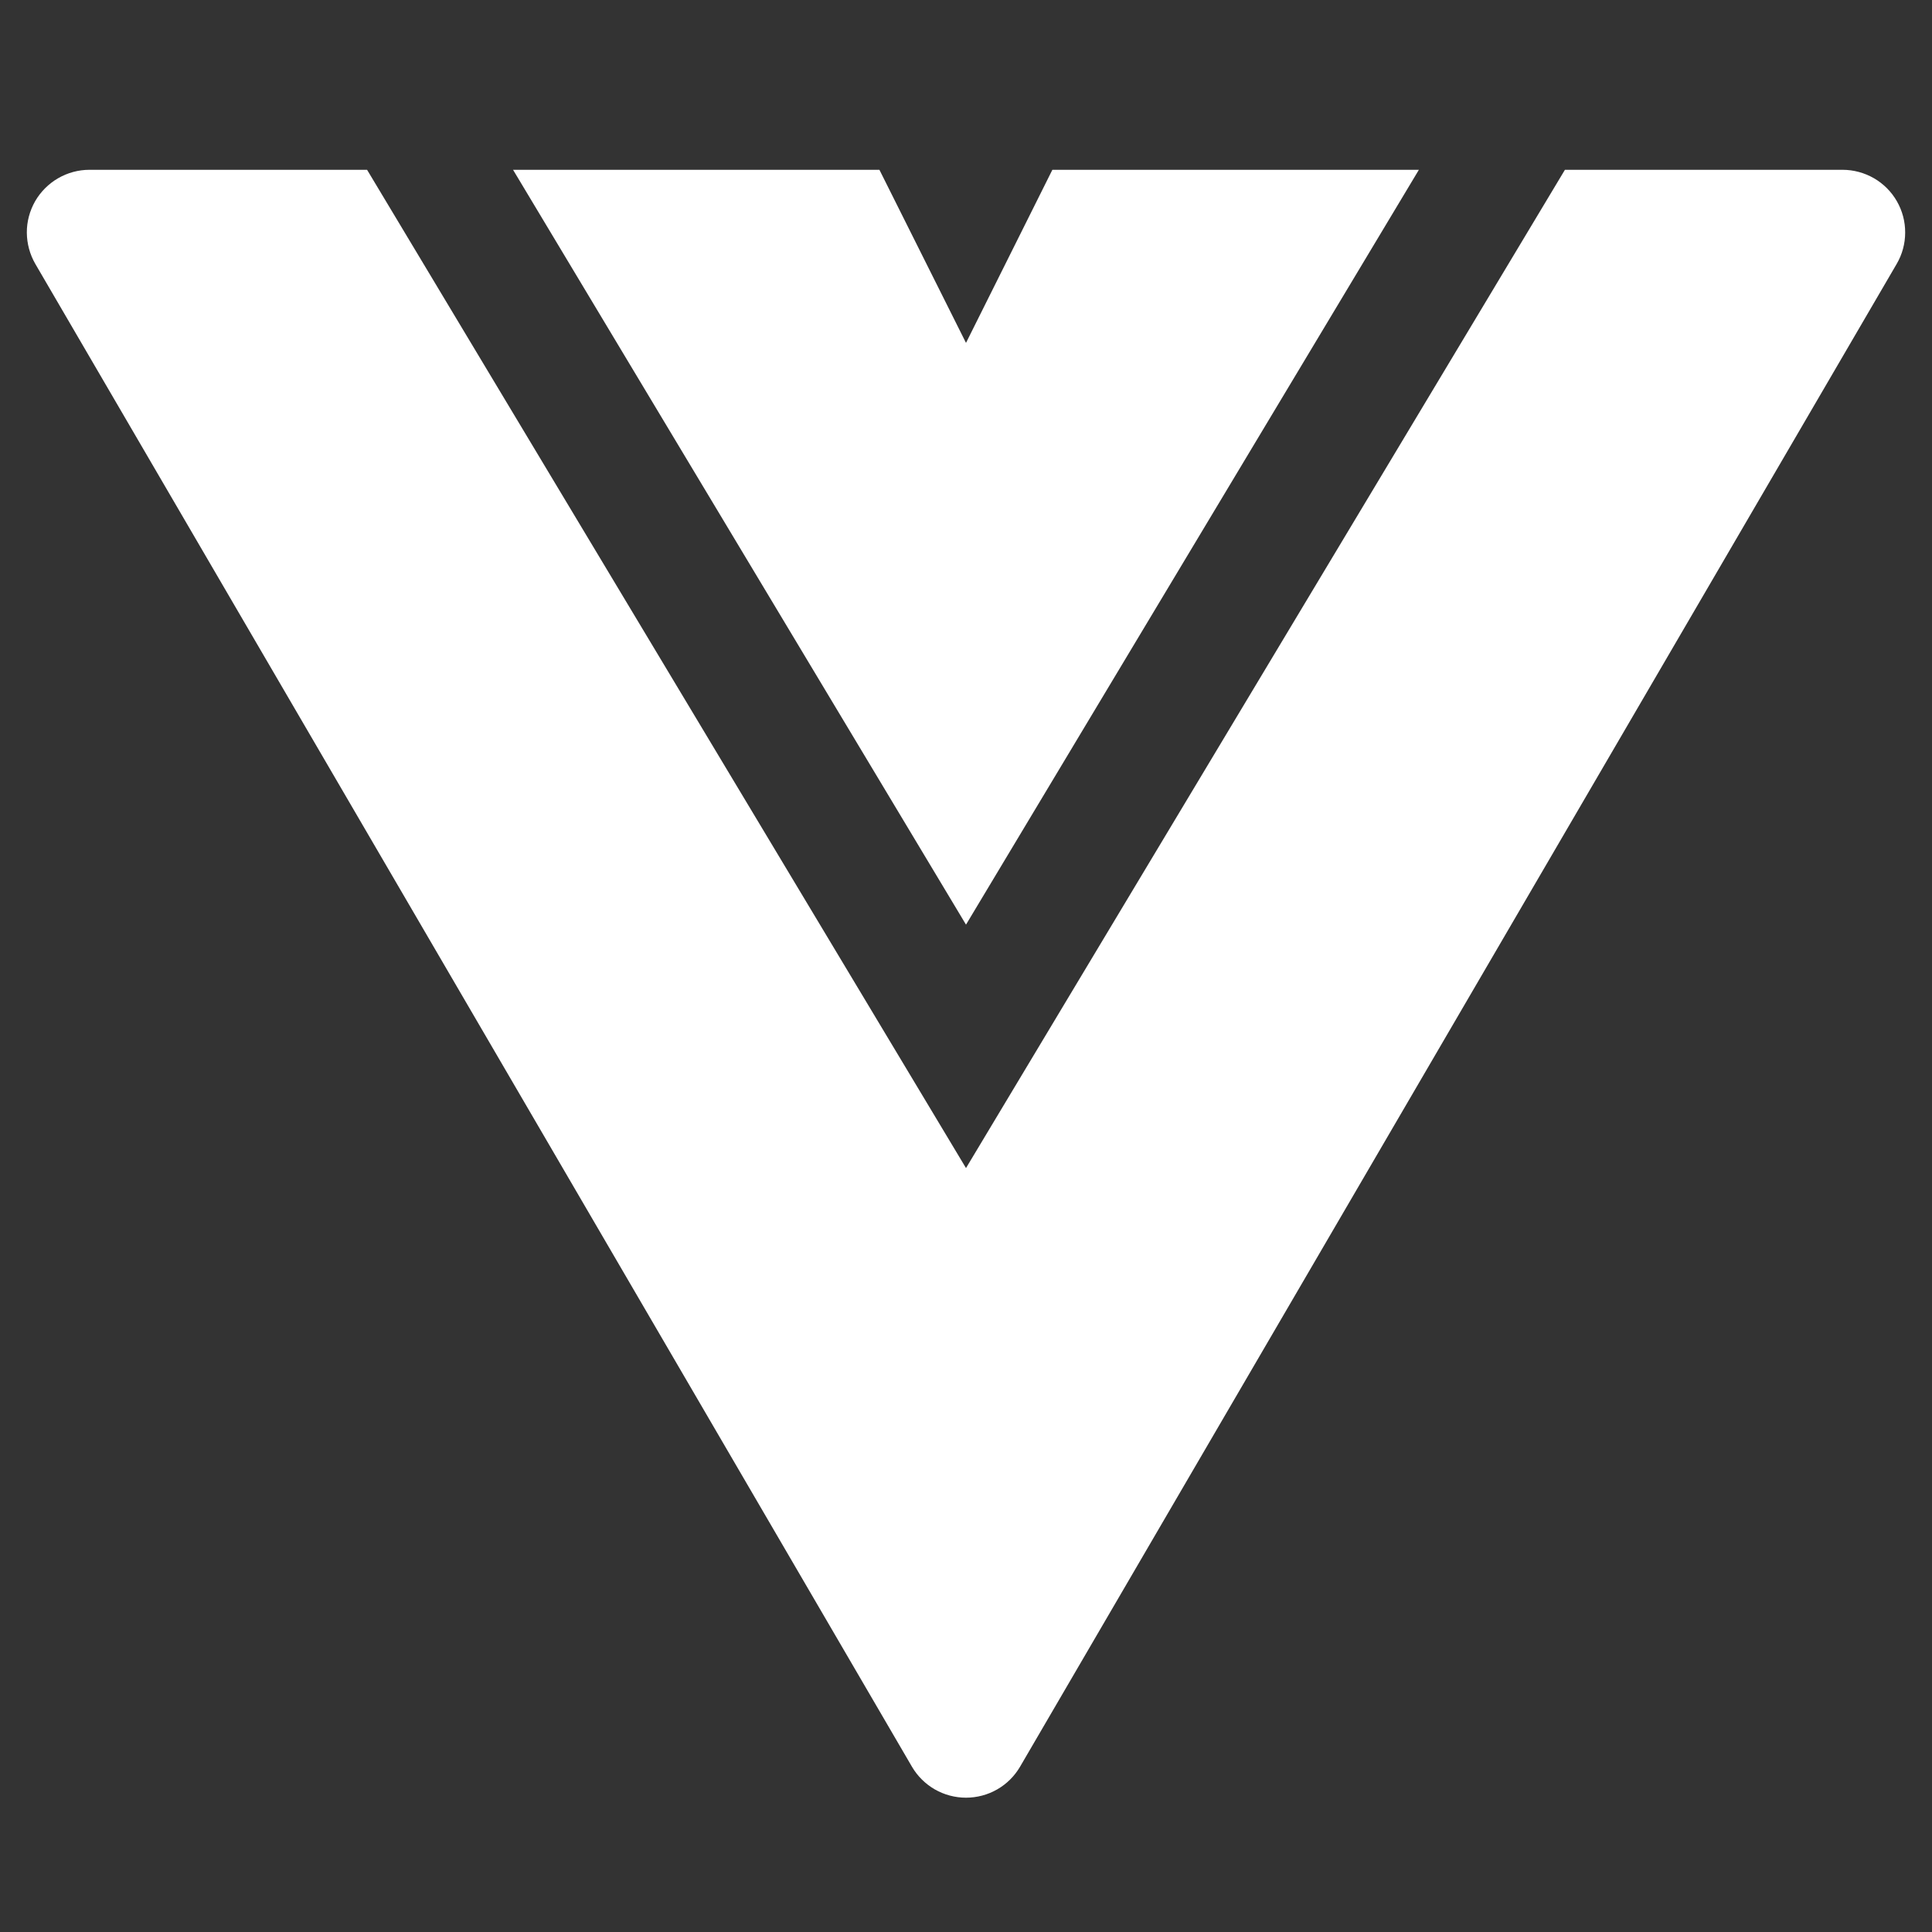 <svg width="27" height="27" viewBox="0 0 27 27" fill="none" xmlns="http://www.w3.org/2000/svg">
<rect x="0" y="0" width="27" height="27" fill="#333333" stroke="none"/>
<g clip-path="url(#clip0_2_6577)">
<path d="M5.13 2.373H1.25C1.096 2.373 0.945 2.414 0.812 2.491C0.679 2.568 0.568 2.679 0.491 2.812C0.415 2.946 0.374 3.097 0.375 3.251C0.376 3.405 0.417 3.556 0.494 3.689L12.744 24.689C12.821 24.821 12.932 24.931 13.064 25.007C13.197 25.083 13.347 25.123 13.5 25.123C13.653 25.123 13.804 25.083 13.936 25.007C14.069 24.931 14.179 24.821 14.256 24.689L26.506 3.689C26.584 3.556 26.625 3.405 26.625 3.251C26.626 3.097 26.586 2.946 26.509 2.812C26.433 2.679 26.322 2.568 26.189 2.491C26.055 2.414 25.904 2.373 25.75 2.373H21.87L13.5 16.324L5.13 2.373Z" fill="white"/>
<path d="M19.829 2.373H14.707L13.5 4.792L12.29 2.373H7.17L13.5 12.922L19.829 2.373Z" fill="white"/>
</g>
<defs>
<clipPath id="clip0_2_6577">
<rect width="26.25" height="26.25" fill="white" transform="translate(0.375 0.623)"/>
</clipPath>
</defs>
</svg>
